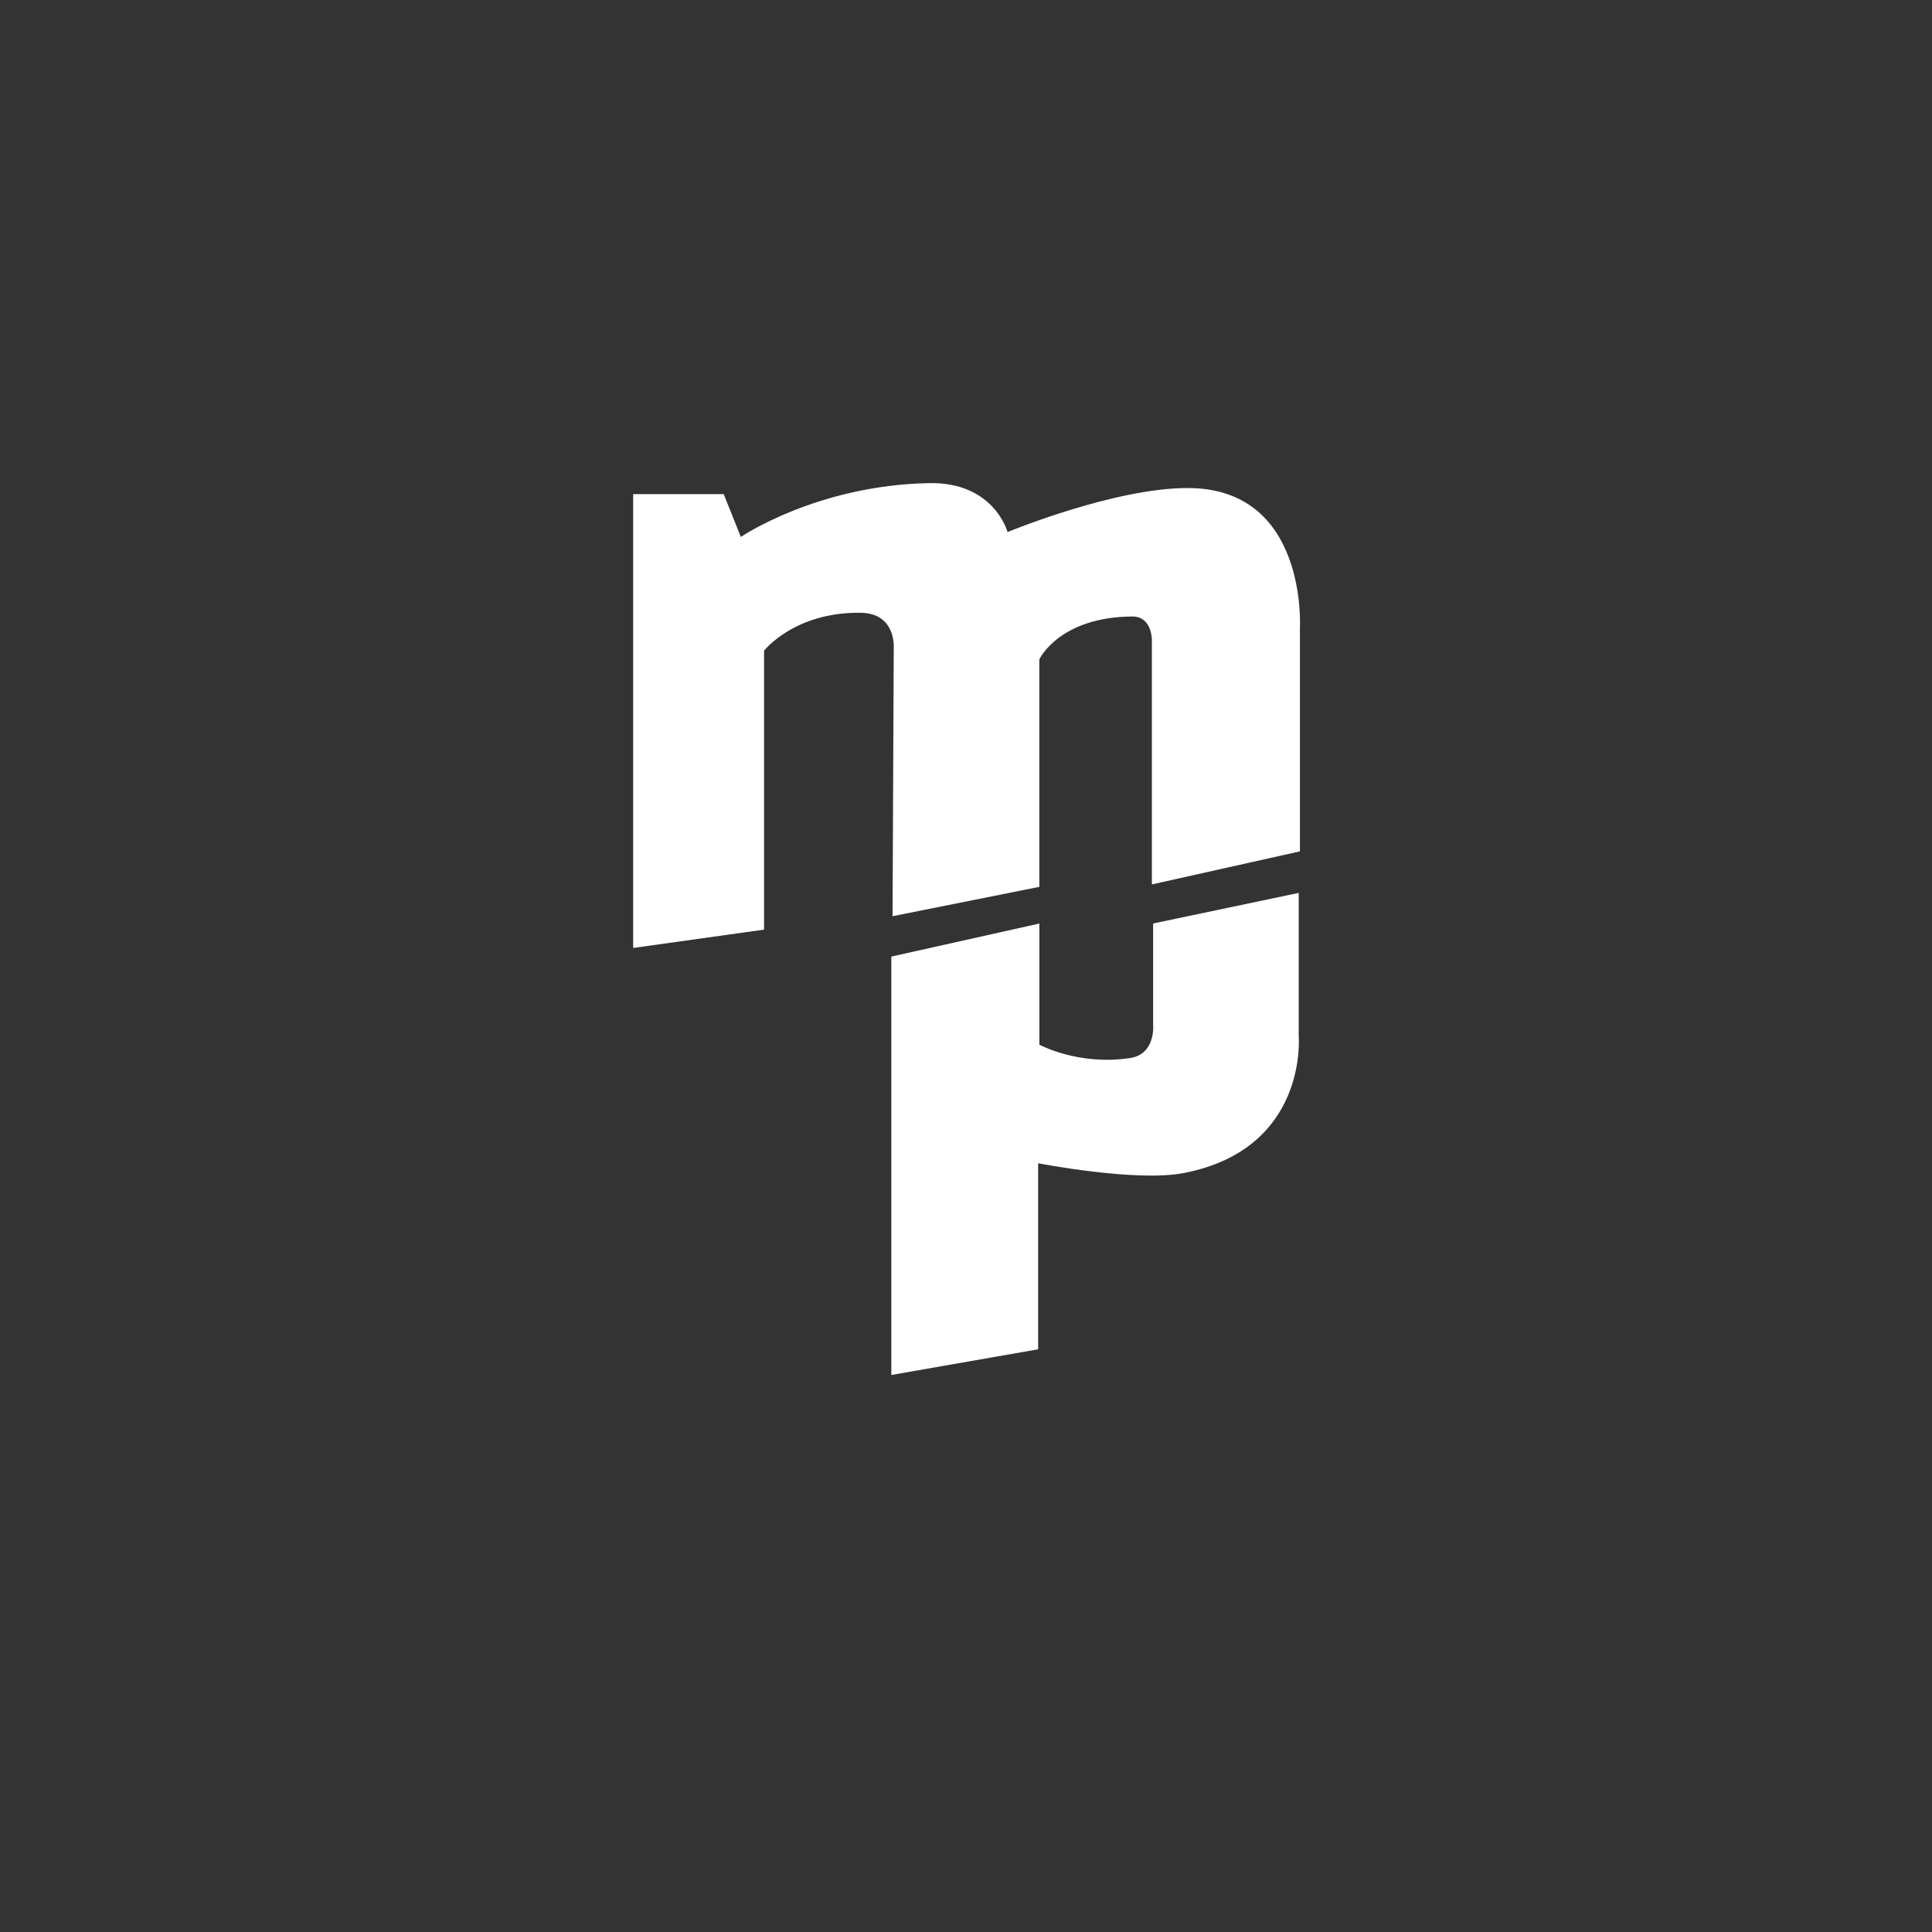 <?xml version="1.0" encoding="UTF-8" standalone="no"?>
<!-- Created with Inkscape (http://www.inkscape.org/) -->

<svg
   xmlns:dc="http://purl.org/dc/elements/1.1/"
   xmlns:cc="http://creativecommons.org/ns#"
   xmlns:rdf="http://www.w3.org/1999/02/22-rdf-syntax-ns#"
   xmlns:svg="http://www.w3.org/2000/svg"
   xmlns="http://www.w3.org/2000/svg"
   xmlns:sodipodi="http://sodipodi.sourceforge.net/DTD/sodipodi-0.dtd"
   xmlns:inkscape="http://www.inkscape.org/namespaces/inkscape"
   width="48px"
   height="48px"
   viewBox="0 0 48 48"
   version="1.1"
   id="SVGRoot"
   inkscape:version="0.92.4 (5da689c313, 2019-01-14)"
   sodipodi:docname="openmpt.svg"
   inkscape:export-filename="C:\Users\Admin\Documents\Rainmeter\Skins\Honeycomb-NG\@Resources\Images\openshot.png"
   inkscape:export-xdpi="512"
   inkscape:export-ydpi="512">
  <rect x="0" y="0" width="48" height="48" fill="#333333" stroke="none"/>
  <defs
     id="defs1995" />
  <sodipodi:namedview
     id="base"
     pagecolor="#ffffff"
     bordercolor="#666666"
     borderopacity="1.0"
     inkscape:pageopacity="0.0"
     inkscape:pageshadow="2"
     inkscape:zoom="18.083334"
     inkscape:cx="27.408708"
     inkscape:cy="26.969575"
     inkscape:document-units="px"
     inkscape:current-layer="layer1"
     showgrid="true"
     inkscape:window-width="1920"
     inkscape:window-height="1017"
     inkscape:window-x="-8"
     inkscape:window-y="-8"
     inkscape:window-maximized="1"
     inkscape:grid-bbox="true"
     inkscape:snap-global="false">
    <inkscape:grid
       type="xygrid"
       id="grid2562" />
  </sodipodi:namedview>
  <g
     inkscape:label="Layer 1"
     inkscape:groupmode="layer"
     id="layer1">
    <path
       style="fill:#ffffff;stroke-width:0.917"
       d="m 22.145,23.766 3.678,-0.821 v 3.009 c 0,0 0.956,0.526 2.249,0.334 0.645,-0.096 0.577,-0.821 0.577,-0.821 v -2.523 l 3.617,-0.76 v 3.556 c 0,0 0.243,2.805 -2.857,3.404 -1.188,0.23 -3.617,-0.243 -3.617,-0.243 V 33.523 L 22.145,34.161 Z"
       id="path829"
       inkscape:connector-curvature="0"
       sodipodi:nodetypes="cccsccccscccc" />
    <path
       style="fill:#ffffff;stroke-width:0.917;fill-opacity:1"
       d="m 22.175,22.763 3.647,-0.729 v -5.653 c 0,0 0.49,-1.053 2.31,-1.064 0.489,-0.003 0.486,0.577 0.486,0.577 v 6.079 l 3.678,-0.821 v -5.562 c 0,0 0.197,-3.448 -2.766,-3.465 -1.83,-0.011 -4.498,1.094 -4.498,1.094 0,0 -0.33,-1.245 -1.945,-1.216 -2.794,0.051 -4.681,1.337 -4.681,1.337 l -0.426,-1.064 h -2.249 v 11.276 l 3.252,-0.456 v -6.93 c 0,0 0.753,-0.965 2.401,-0.942 0.873,0.012 0.821,0.851 0.821,0.851 z"
       id="path831"
       inkscape:connector-curvature="0"
       sodipodi:nodetypes="cccsccccscsccccccscc" />
  </g>
</svg>
